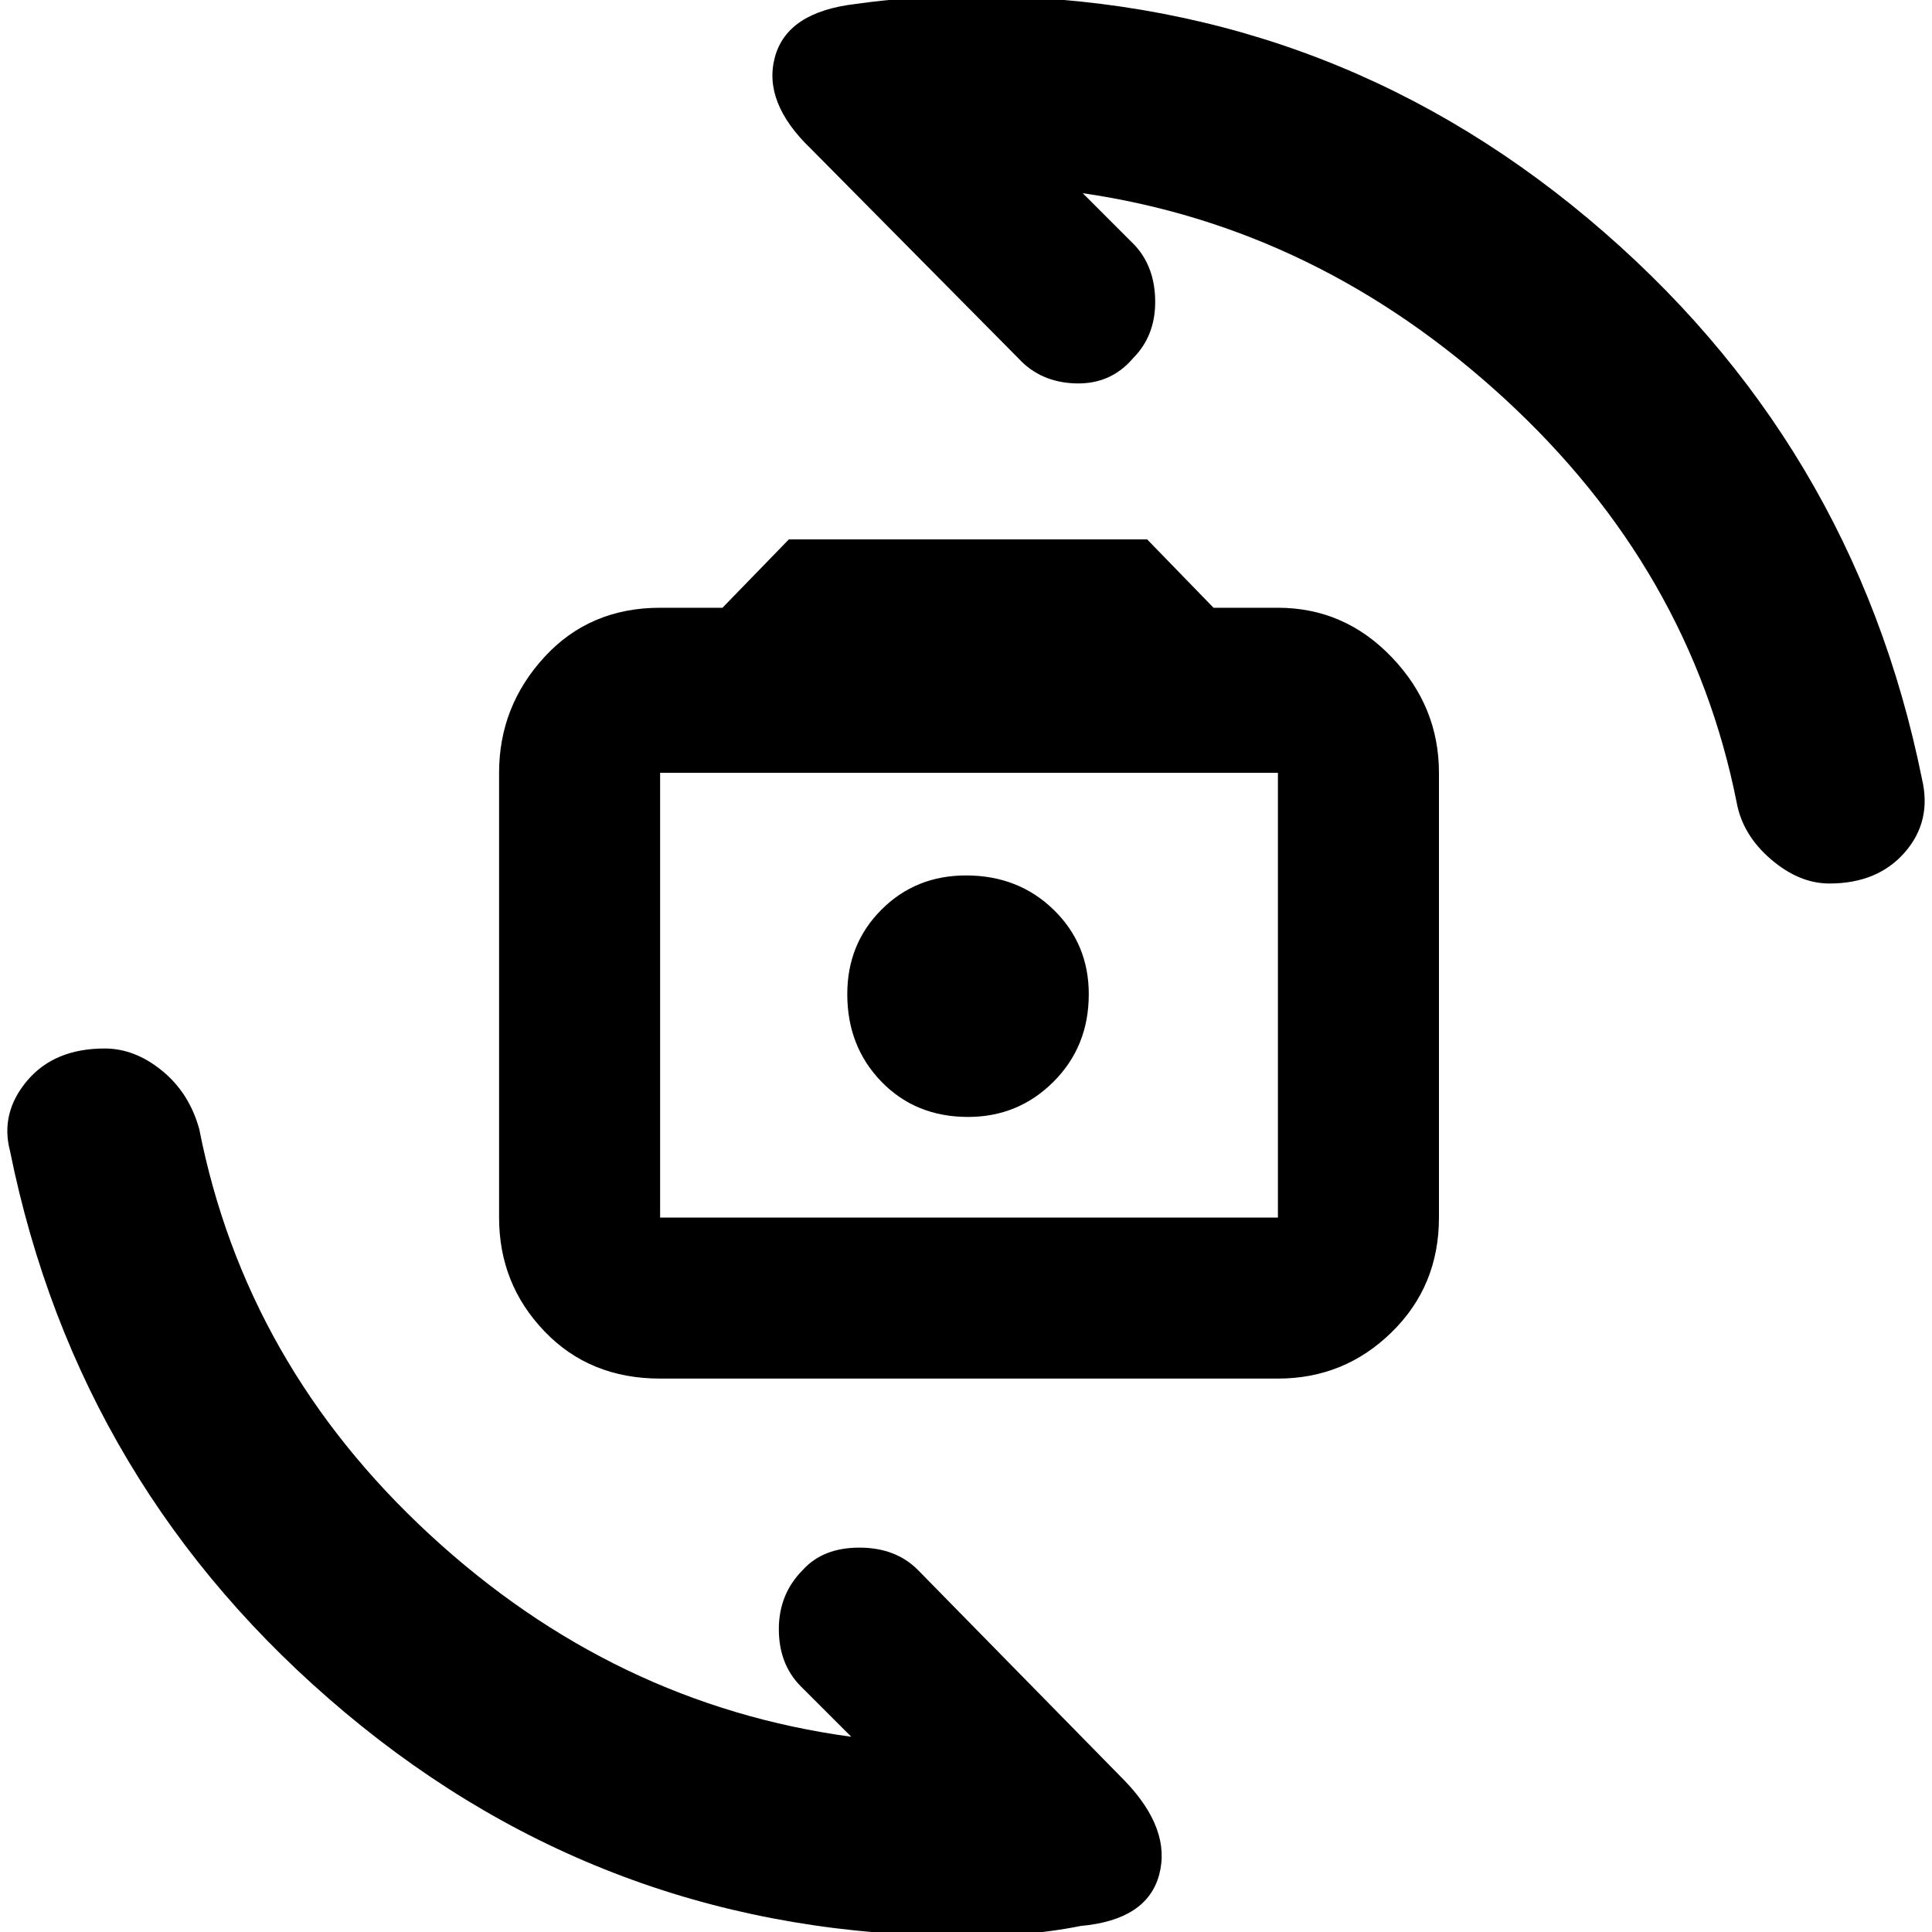 <svg xmlns="http://www.w3.org/2000/svg" height="40" width="40"><path d="M13.667 28.542q-1.459 0-2.396-.98-.938-.979-.938-2.354V16q0-1.375.938-2.396.937-1.021 2.396-1.021h1.291l1.375-1.416h7.417l1.375 1.416h1.333q1.375 0 2.354 1.021.98 1.021.98 2.396v9.208q0 1.417-.98 2.375-.979.959-2.354.959Zm0-3.334h12.791V16H13.667v9.208Zm6.375-2.083q1.041 0 1.77-.729.73-.729.73-1.813 0-1.041-.73-1.75-.729-.708-1.812-.708-1.042 0-1.75.708-.708.709-.708 1.75 0 1.084.708 1.813.708.729 1.792.729Zm17.833-4.833q-.625 0-1.208-.5-.584-.5-.709-1.167Q35 11.792 31.146 8.25T22.417 4L23.5 5.083q.417.459.417 1.167t-.459 1.167q-.458.541-1.187.521-.729-.021-1.188-.521l-4.291-4.334q-1-.958-.75-1.895.25-.938 1.666-1.105.584-.083 1.209-.125.625-.041 1.208-.041 7.25 0 12.75 4.604t6.917 11.604q.208.875-.354 1.521-.563.646-1.563.646ZM19.958 40.083q-7.291 0-12.812-4.625Q1.625 30.833.208 23.833 0 23.042.562 22.375q.563-.667 1.605-.667.625 0 1.187.459.563.458.771 1.208.958 4.875 4.771 8.396 3.812 3.521 8.729 4.187l-1.042-1.041q-.458-.459-.458-1.188 0-.729.5-1.229.417-.458 1.167-.458T19 32.5l4.292 4.375q.958 1 .708 1.937-.25.938-1.625 1.063-.625.125-1.25.167-.625.041-1.167.041Zm-6.291-14.875V16v9.208Z"/></svg>